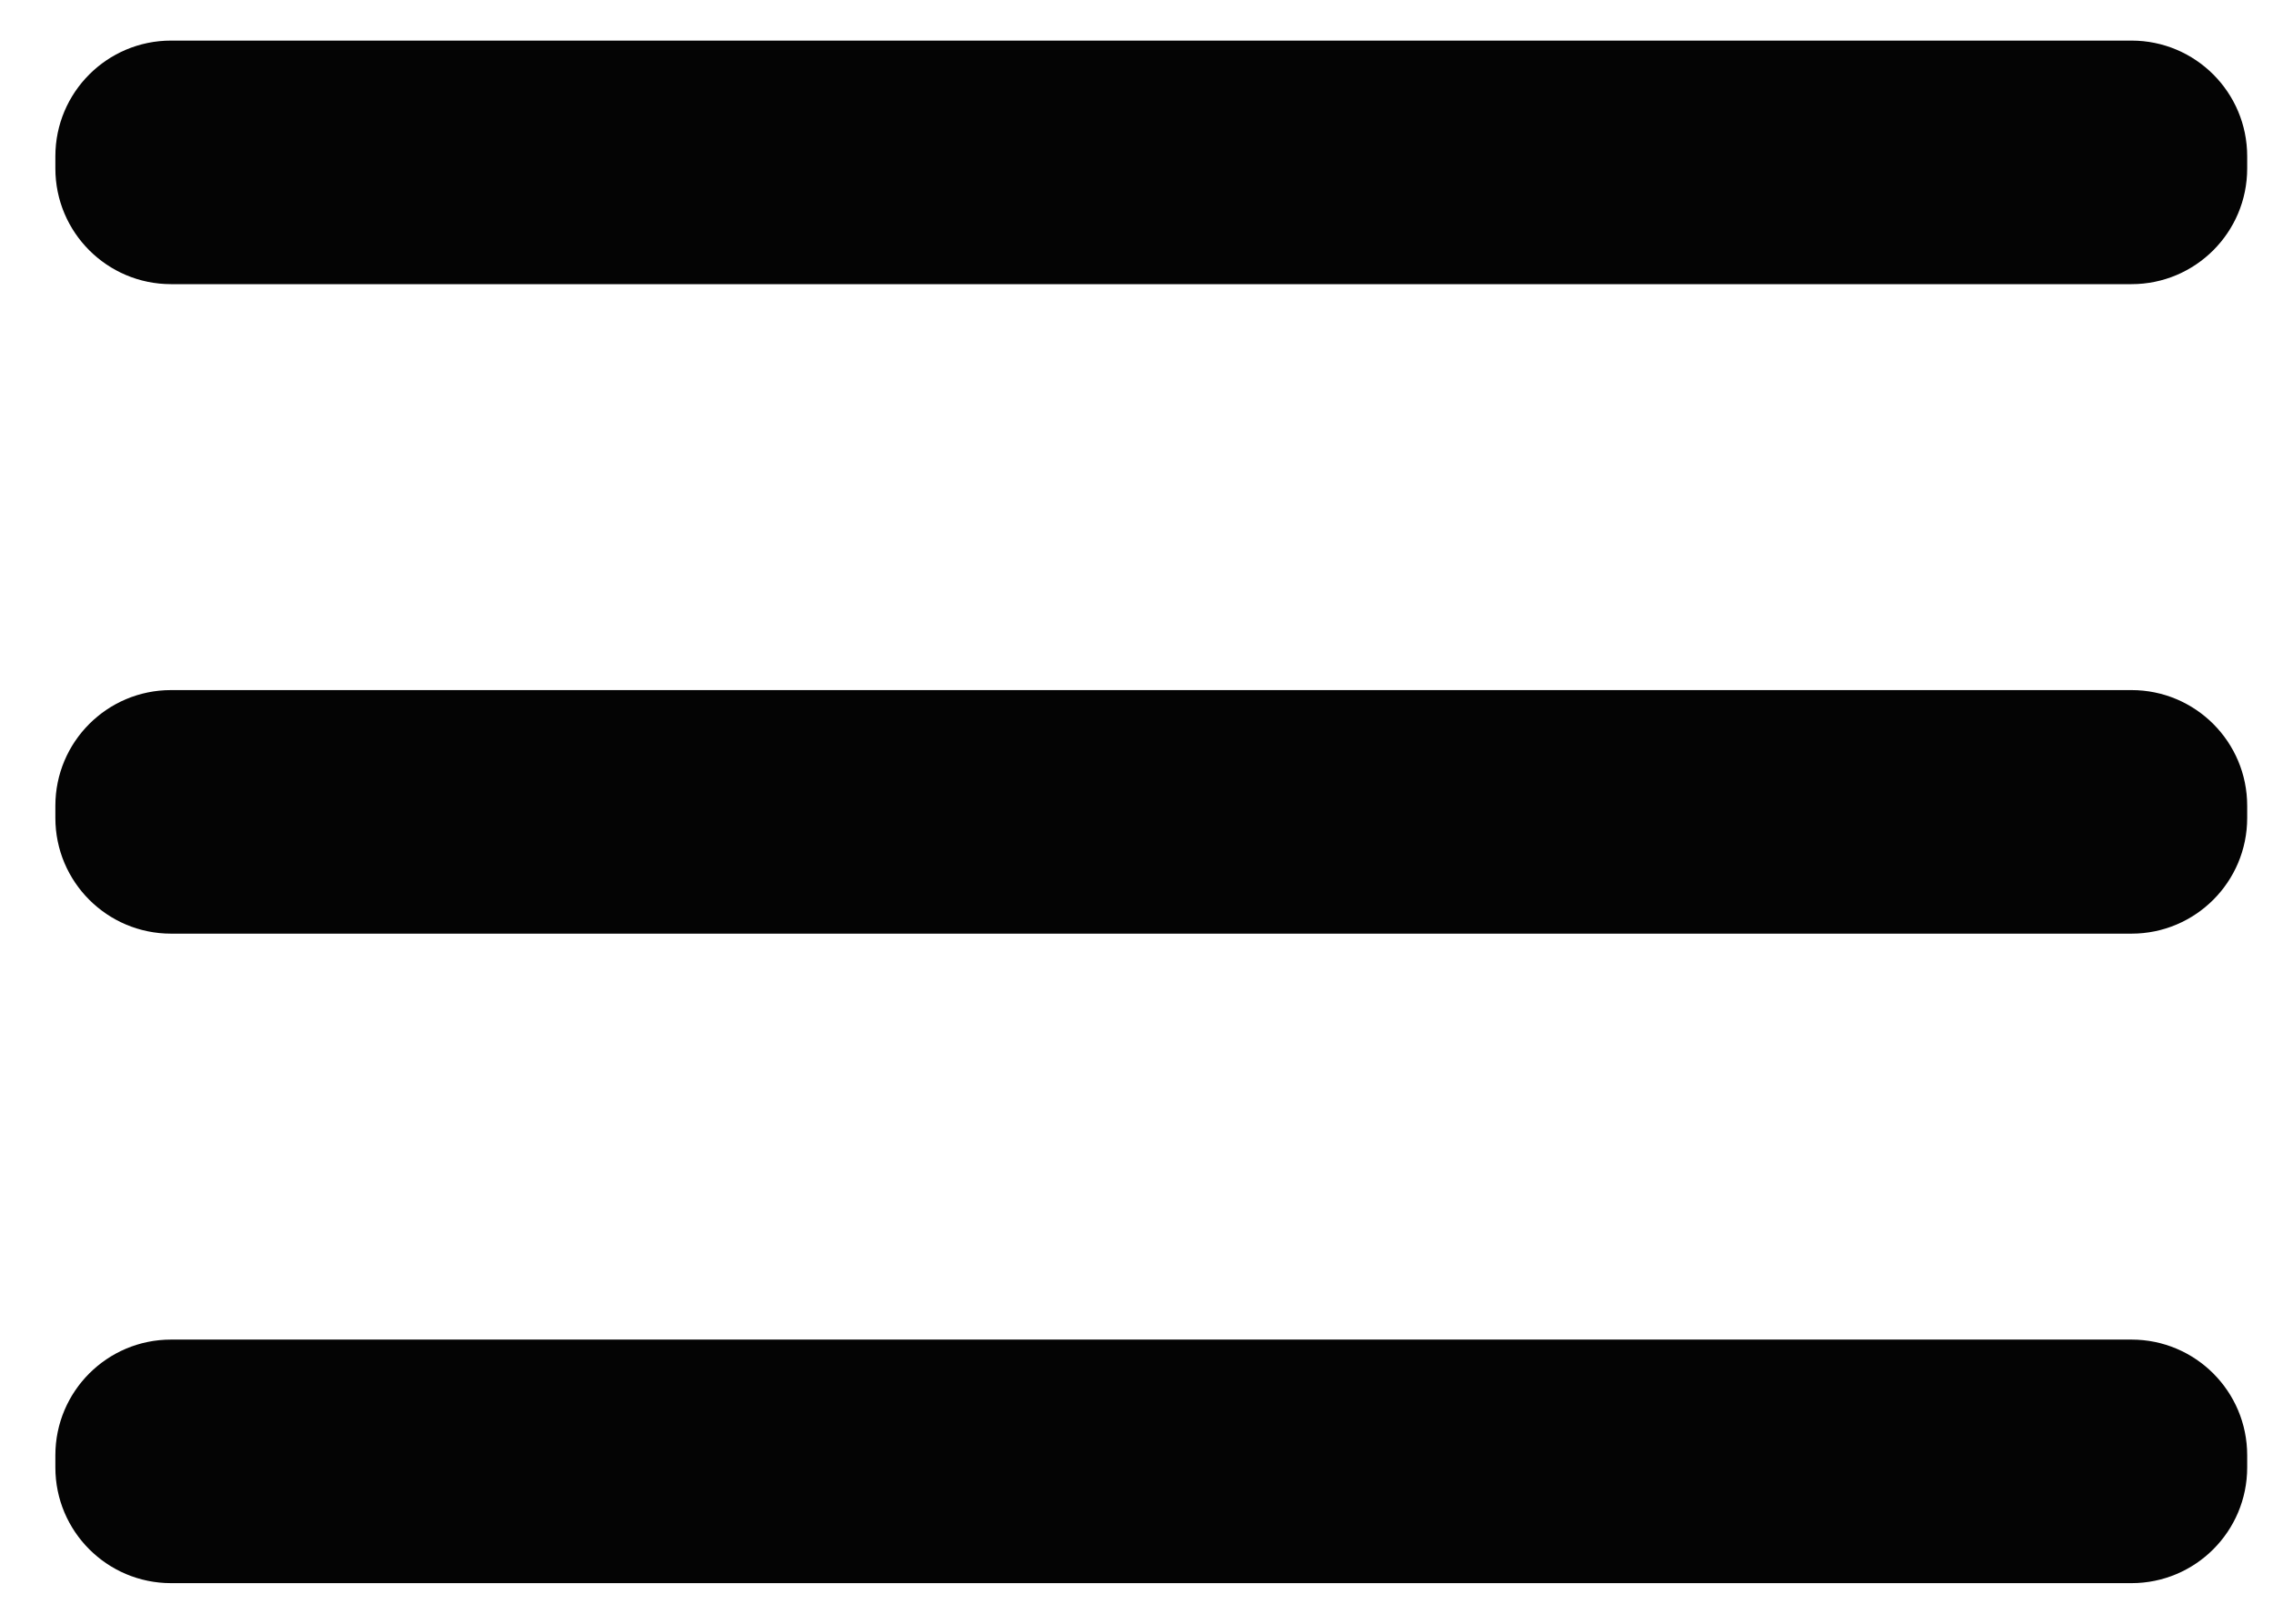 <svg width="28" height="20" viewBox="0 0 28 20" fill="none" xmlns="http://www.w3.org/2000/svg">
<path d="M26.257 0.5H2.107C1.32 0.5 0.682 1.138 0.682 1.925V2.075C0.682 2.862 1.32 3.5 2.107 3.5H26.257C27.044 3.5 27.682 2.862 27.682 2.075V1.925C27.682 1.138 27.044 0.5 26.257 0.5Z" fill="#040404"/>
<path d="M26.257 8.5H2.107C1.32 8.5 0.682 9.138 0.682 9.925V10.075C0.682 10.862 1.32 11.5 2.107 11.5H26.257C27.044 11.5 27.682 10.862 27.682 10.075V9.925C27.682 9.138 27.044 8.5 26.257 8.5Z" fill="#040404"/>
<path d="M26.257 16.5H2.107C1.32 16.5 0.682 17.138 0.682 17.925V18.075C0.682 18.862 1.32 19.5 2.107 19.5H26.257C27.044 19.5 27.682 18.862 27.682 18.075V17.925C27.682 17.138 27.044 16.5 26.257 16.5Z" fill="#040404"/>
</svg>
